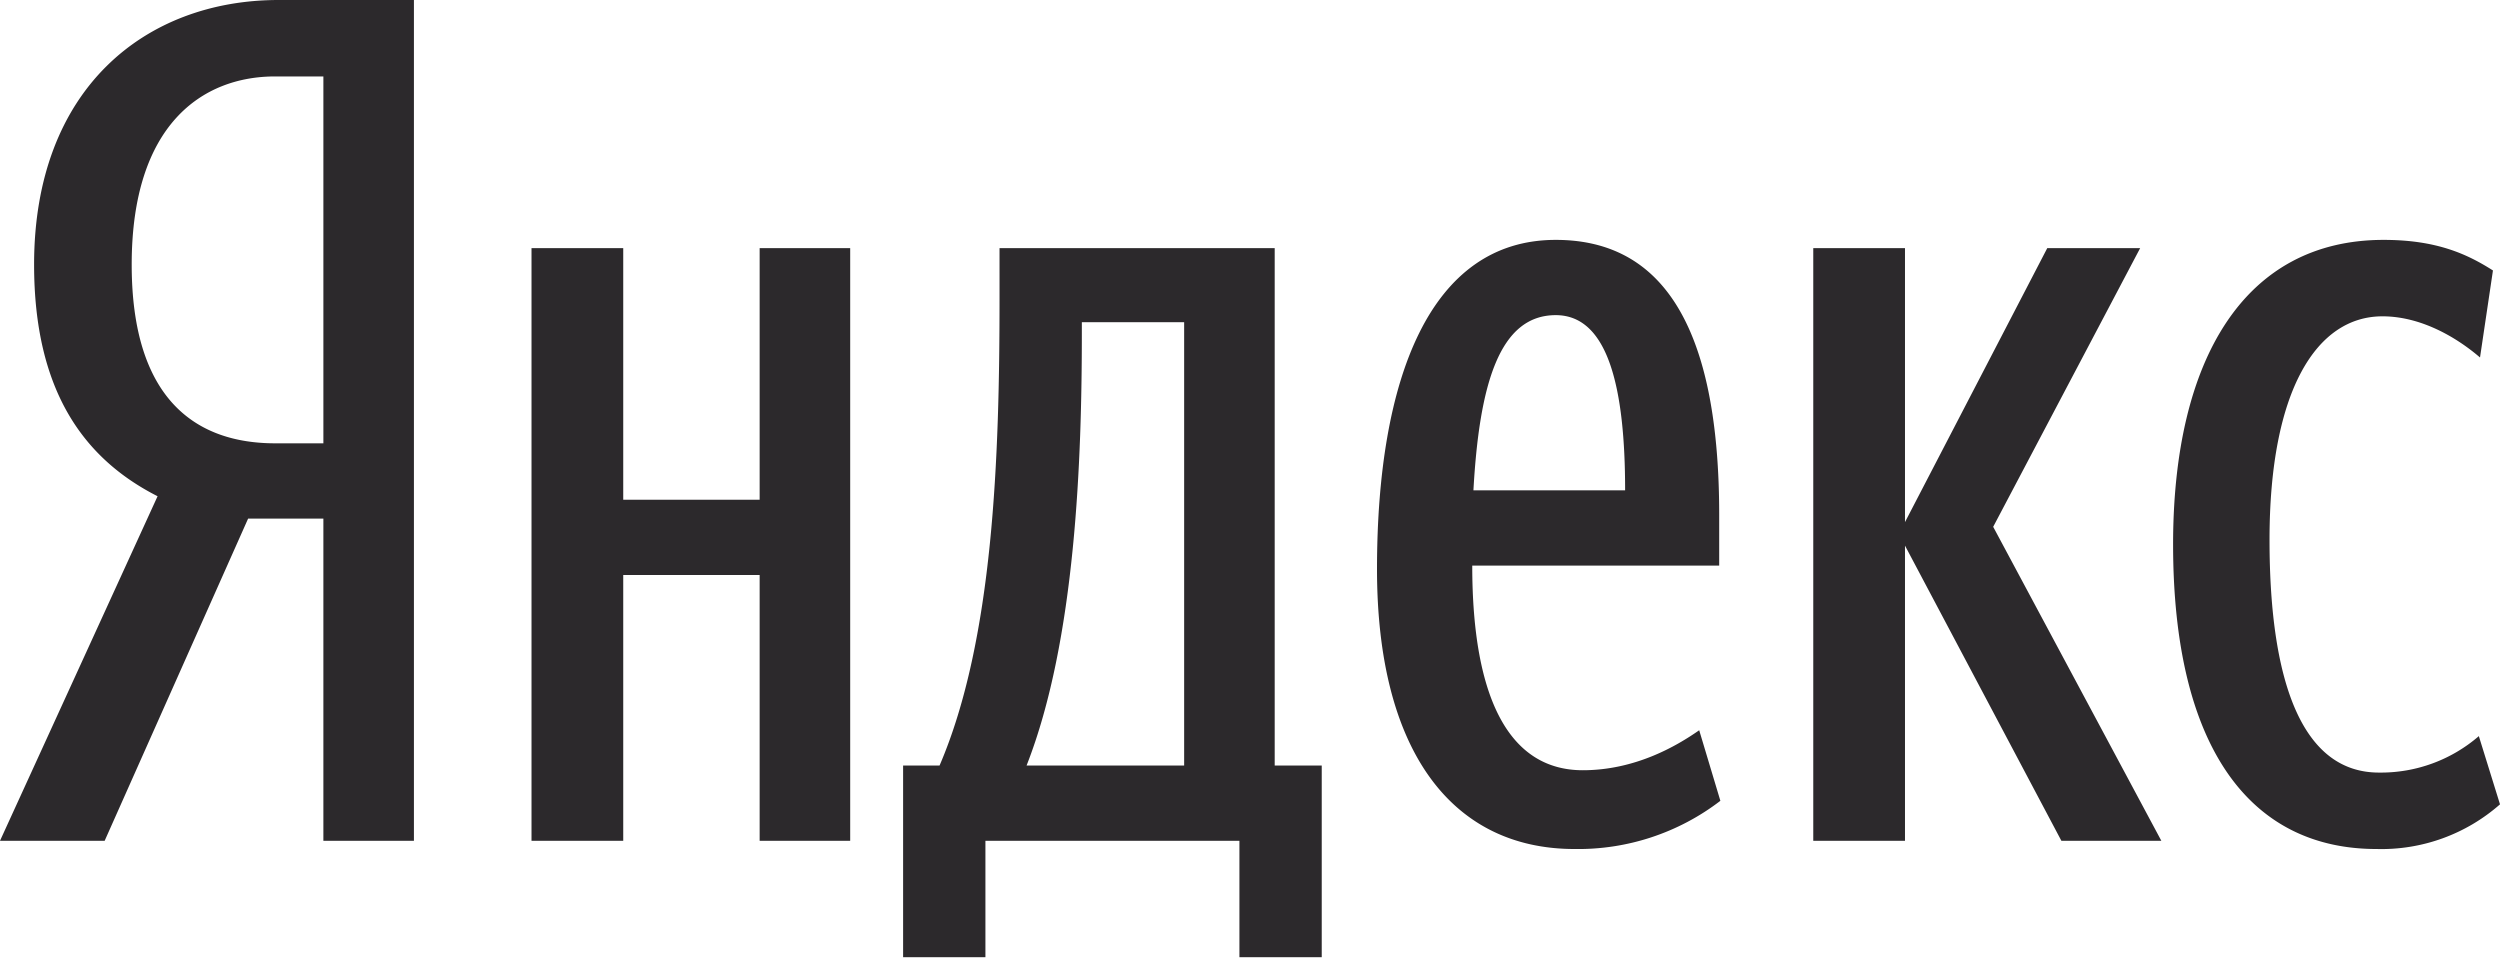 <svg width="541" height="208" fill="none" xmlns="http://www.w3.org/2000/svg"><path d="M53.693 112.222l-31.045 69.724H0l34.099-74.56c-16.032-8.143-26.72-22.902-26.72-50.13C7.38 19.086 31.555 0 60.31 0h29.264v181.946H69.979v-69.724H53.693zM69.98 16.541H59.545C43.77 16.54 28.5 26.974 28.5 57.256c0 29.263 13.996 38.678 31.045 38.678H69.98V16.541zm114.001 37.151v128.253h-19.594v-57.51h-29.519v57.51H115.02V53.692h19.848v54.456h29.519V53.692h19.594zm102.042 153.446H268.21v-25.193h-54.965v25.193h-17.813v-41.479h7.889c11.705-27.228 12.977-66.926 12.977-101.025V53.692h59.547v111.967h10.178v41.479zM256.25 69.724h-22.139v2.29c0 26.974-1.272 66.417-11.96 93.645h34.099V69.724zm84.484 114.002c-26.465 0-42.75-21.121-42.75-60.563 0-41.224 11.451-71.252 38.679-71.252 21.375 0 35.371 16.031 35.371 59.546V122.4h-53.439c0 29.008 8.143 44.278 23.92 44.278 11.196 0 20.103-5.09 25.192-8.653l4.582 15.268a50.504 50.504 0 01-31.555 10.433zm-21.885-77.613h32.827c0-21.885-3.563-37.916-15.013-37.916-12.215 0-16.541 15.014-17.814 37.916zm93.391 11.961v63.871h-19.849V53.692h19.849v59.292l30.79-59.292h20.103l-31.808 60.31 36.388 67.943h-21.63l-33.843-63.871zm58.018-.254c0-40.207 15.523-65.909 45.551-65.909 11.45 0 18.067 3.054 23.665 6.616l-2.799 18.83c-5.344-4.58-12.978-8.905-21.121-8.905-14.25 0-24.429 16.031-24.429 48.349 0 32.063 7.634 50.384 23.665 50.384a32.405 32.405 0 0021.63-7.888l4.58 14.76a38.828 38.828 0 01-26.719 9.669c-27.483 0-44.023-22.138-44.023-65.906z" fill="#2C292C"/></svg>